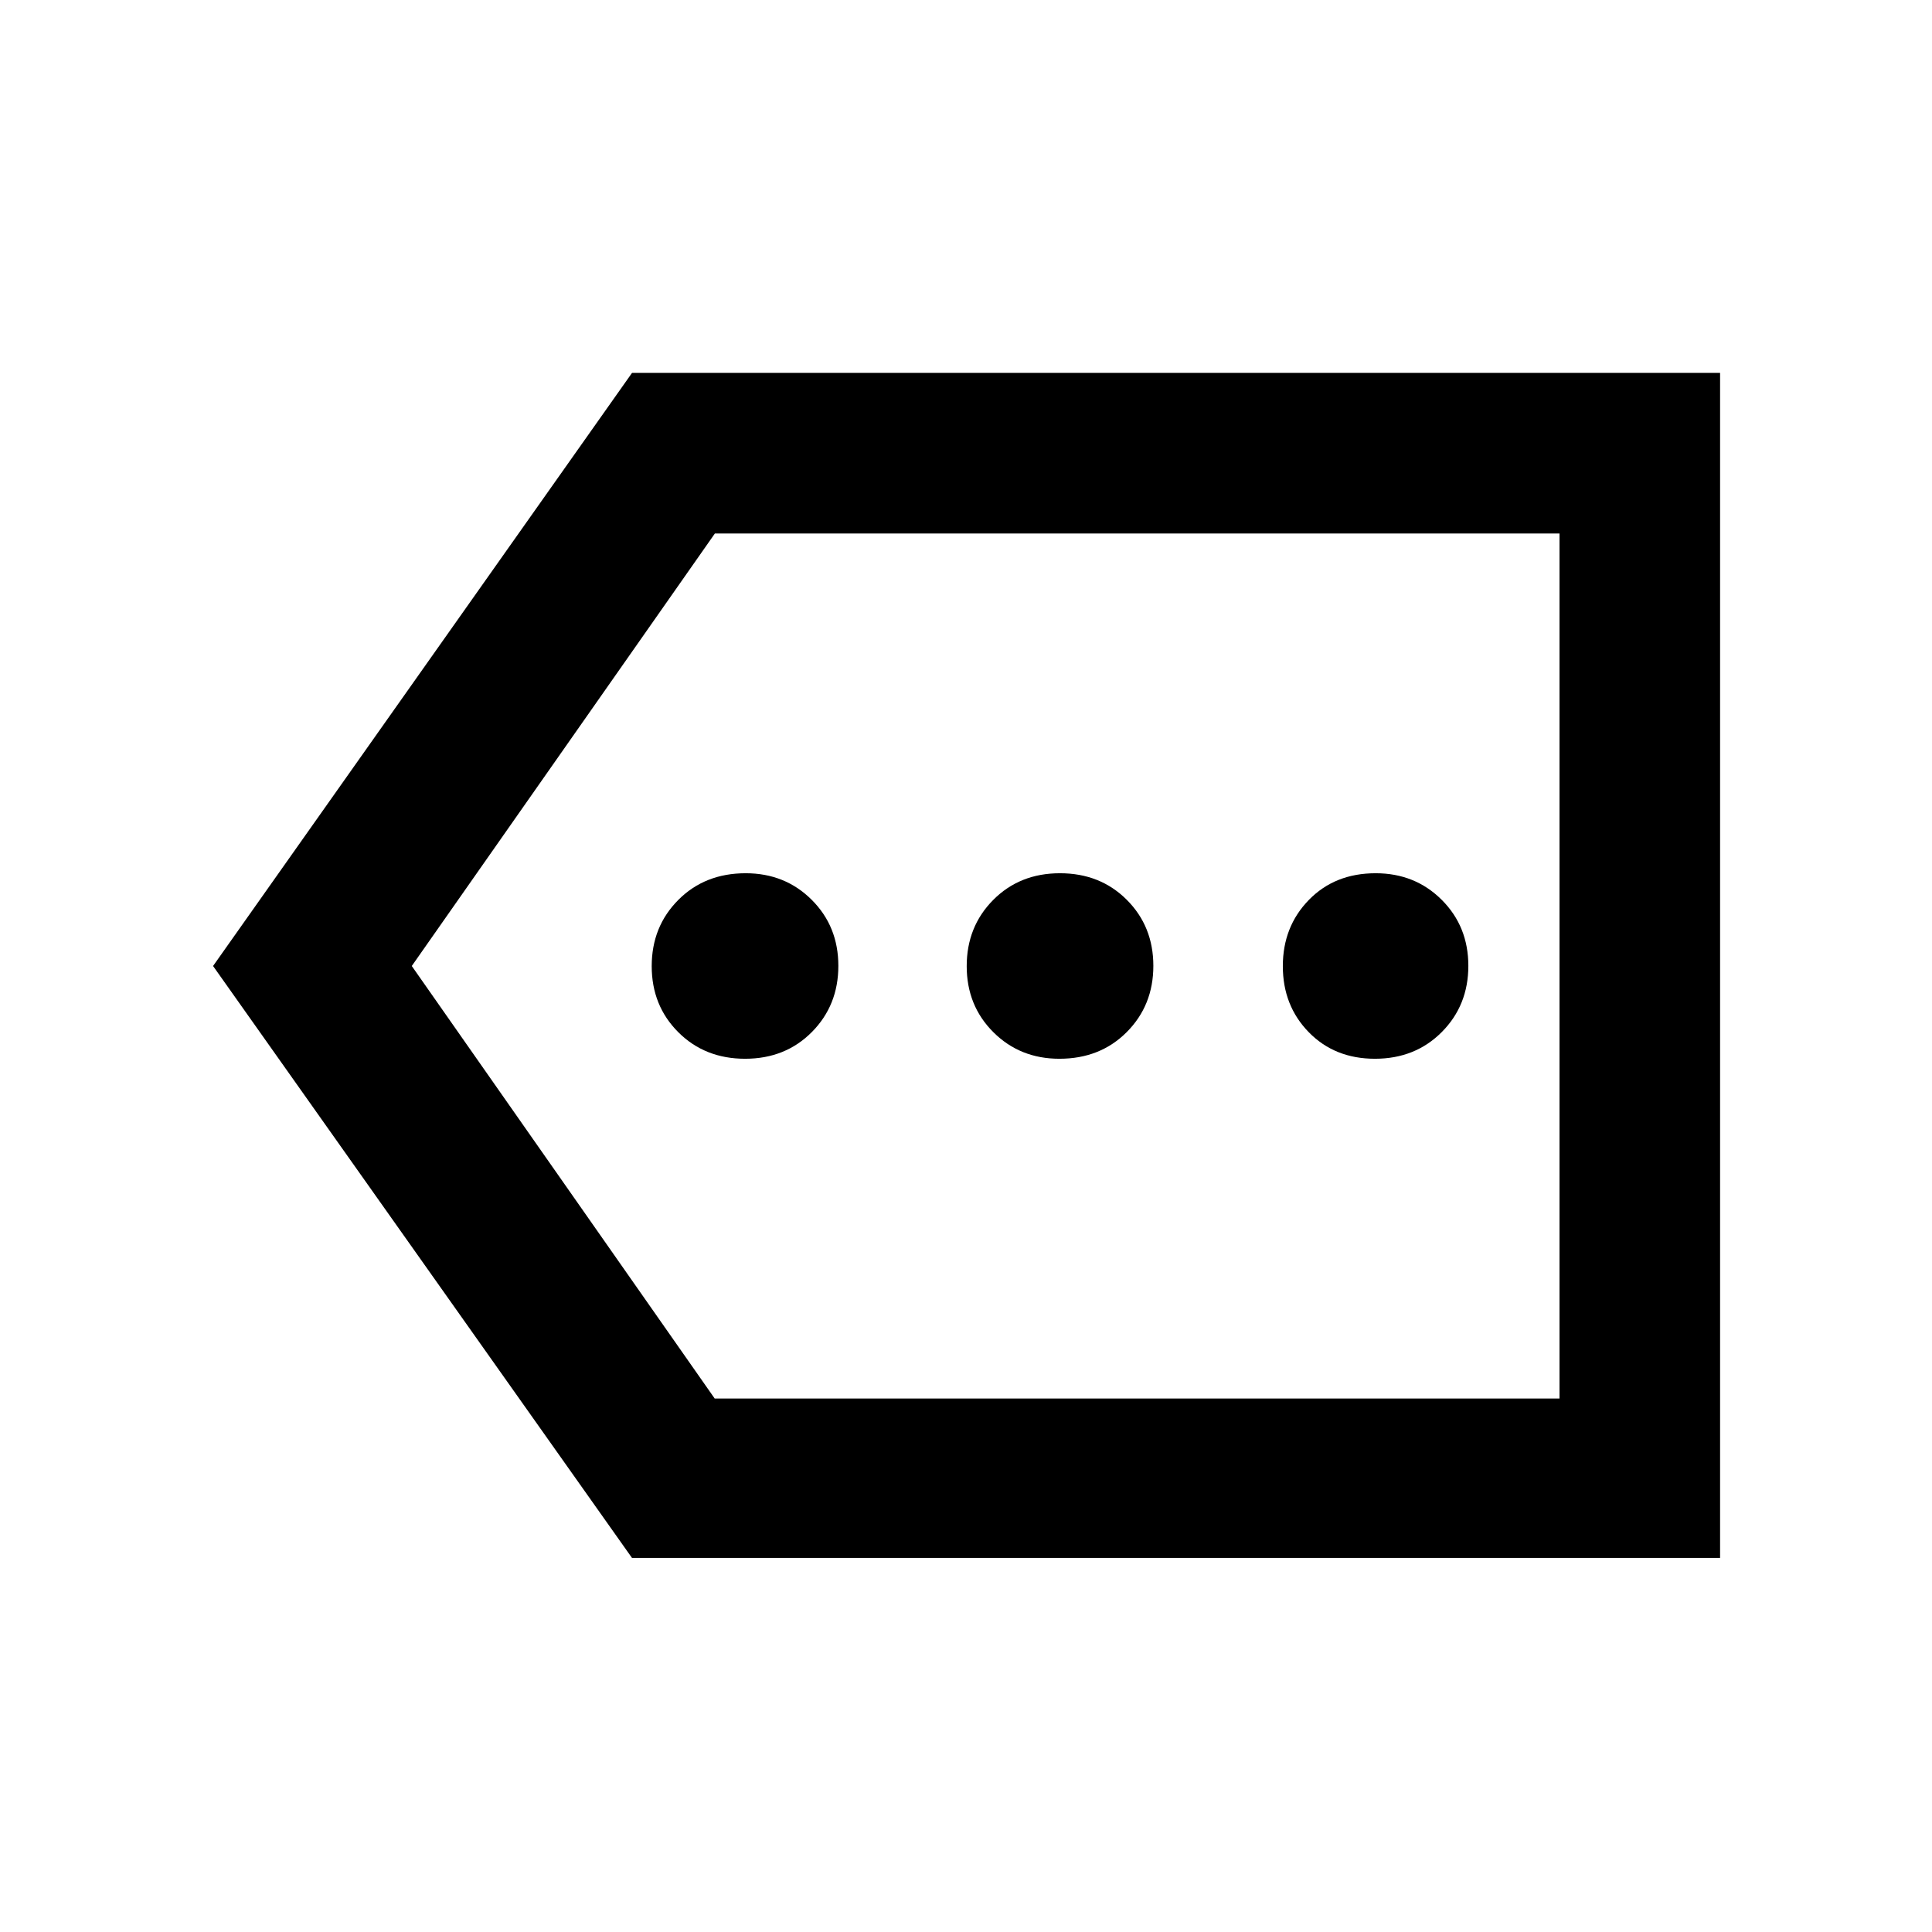 <svg xmlns="http://www.w3.org/2000/svg" height="48" viewBox="0 -960 960 960" width="48"><path d="M314.04-185.87 105.87-480l208.17-294.7H854.7v588.83H314.04Zm41.08-79.22h419.79v-429.82H355.22L204.61-480l150.51 214.91Zm419.79 0v-429.82 429.82ZM370.24-433.91q20 0 33.16-13.27 13.17-13.27 13.17-32.89t-13.24-32.82q-13.24-13.2-32.81-13.2-20.29 0-33.49 13.27-13.2 13.27-13.2 32.89t13.2 32.82q13.2 13.2 33.21 13.2Zm156.16 0q20.29 0 33.49-13.27 13.2-13.27 13.2-32.89t-13.2-32.82q-13.2-13.2-33.21-13.2t-33.17 13.27q-13.16 13.27-13.16 32.89t13.24 32.82q13.23 13.2 32.81 13.2Zm156.8 0q20.01 0 33.21-13.27t13.2-32.89q0-19.62-13.24-32.82t-32.81-13.2q-20.29 0-33.21 13.27-12.92 13.27-12.92 32.89t12.88 32.82q12.88 13.2 32.89 13.2Z"/></svg>
